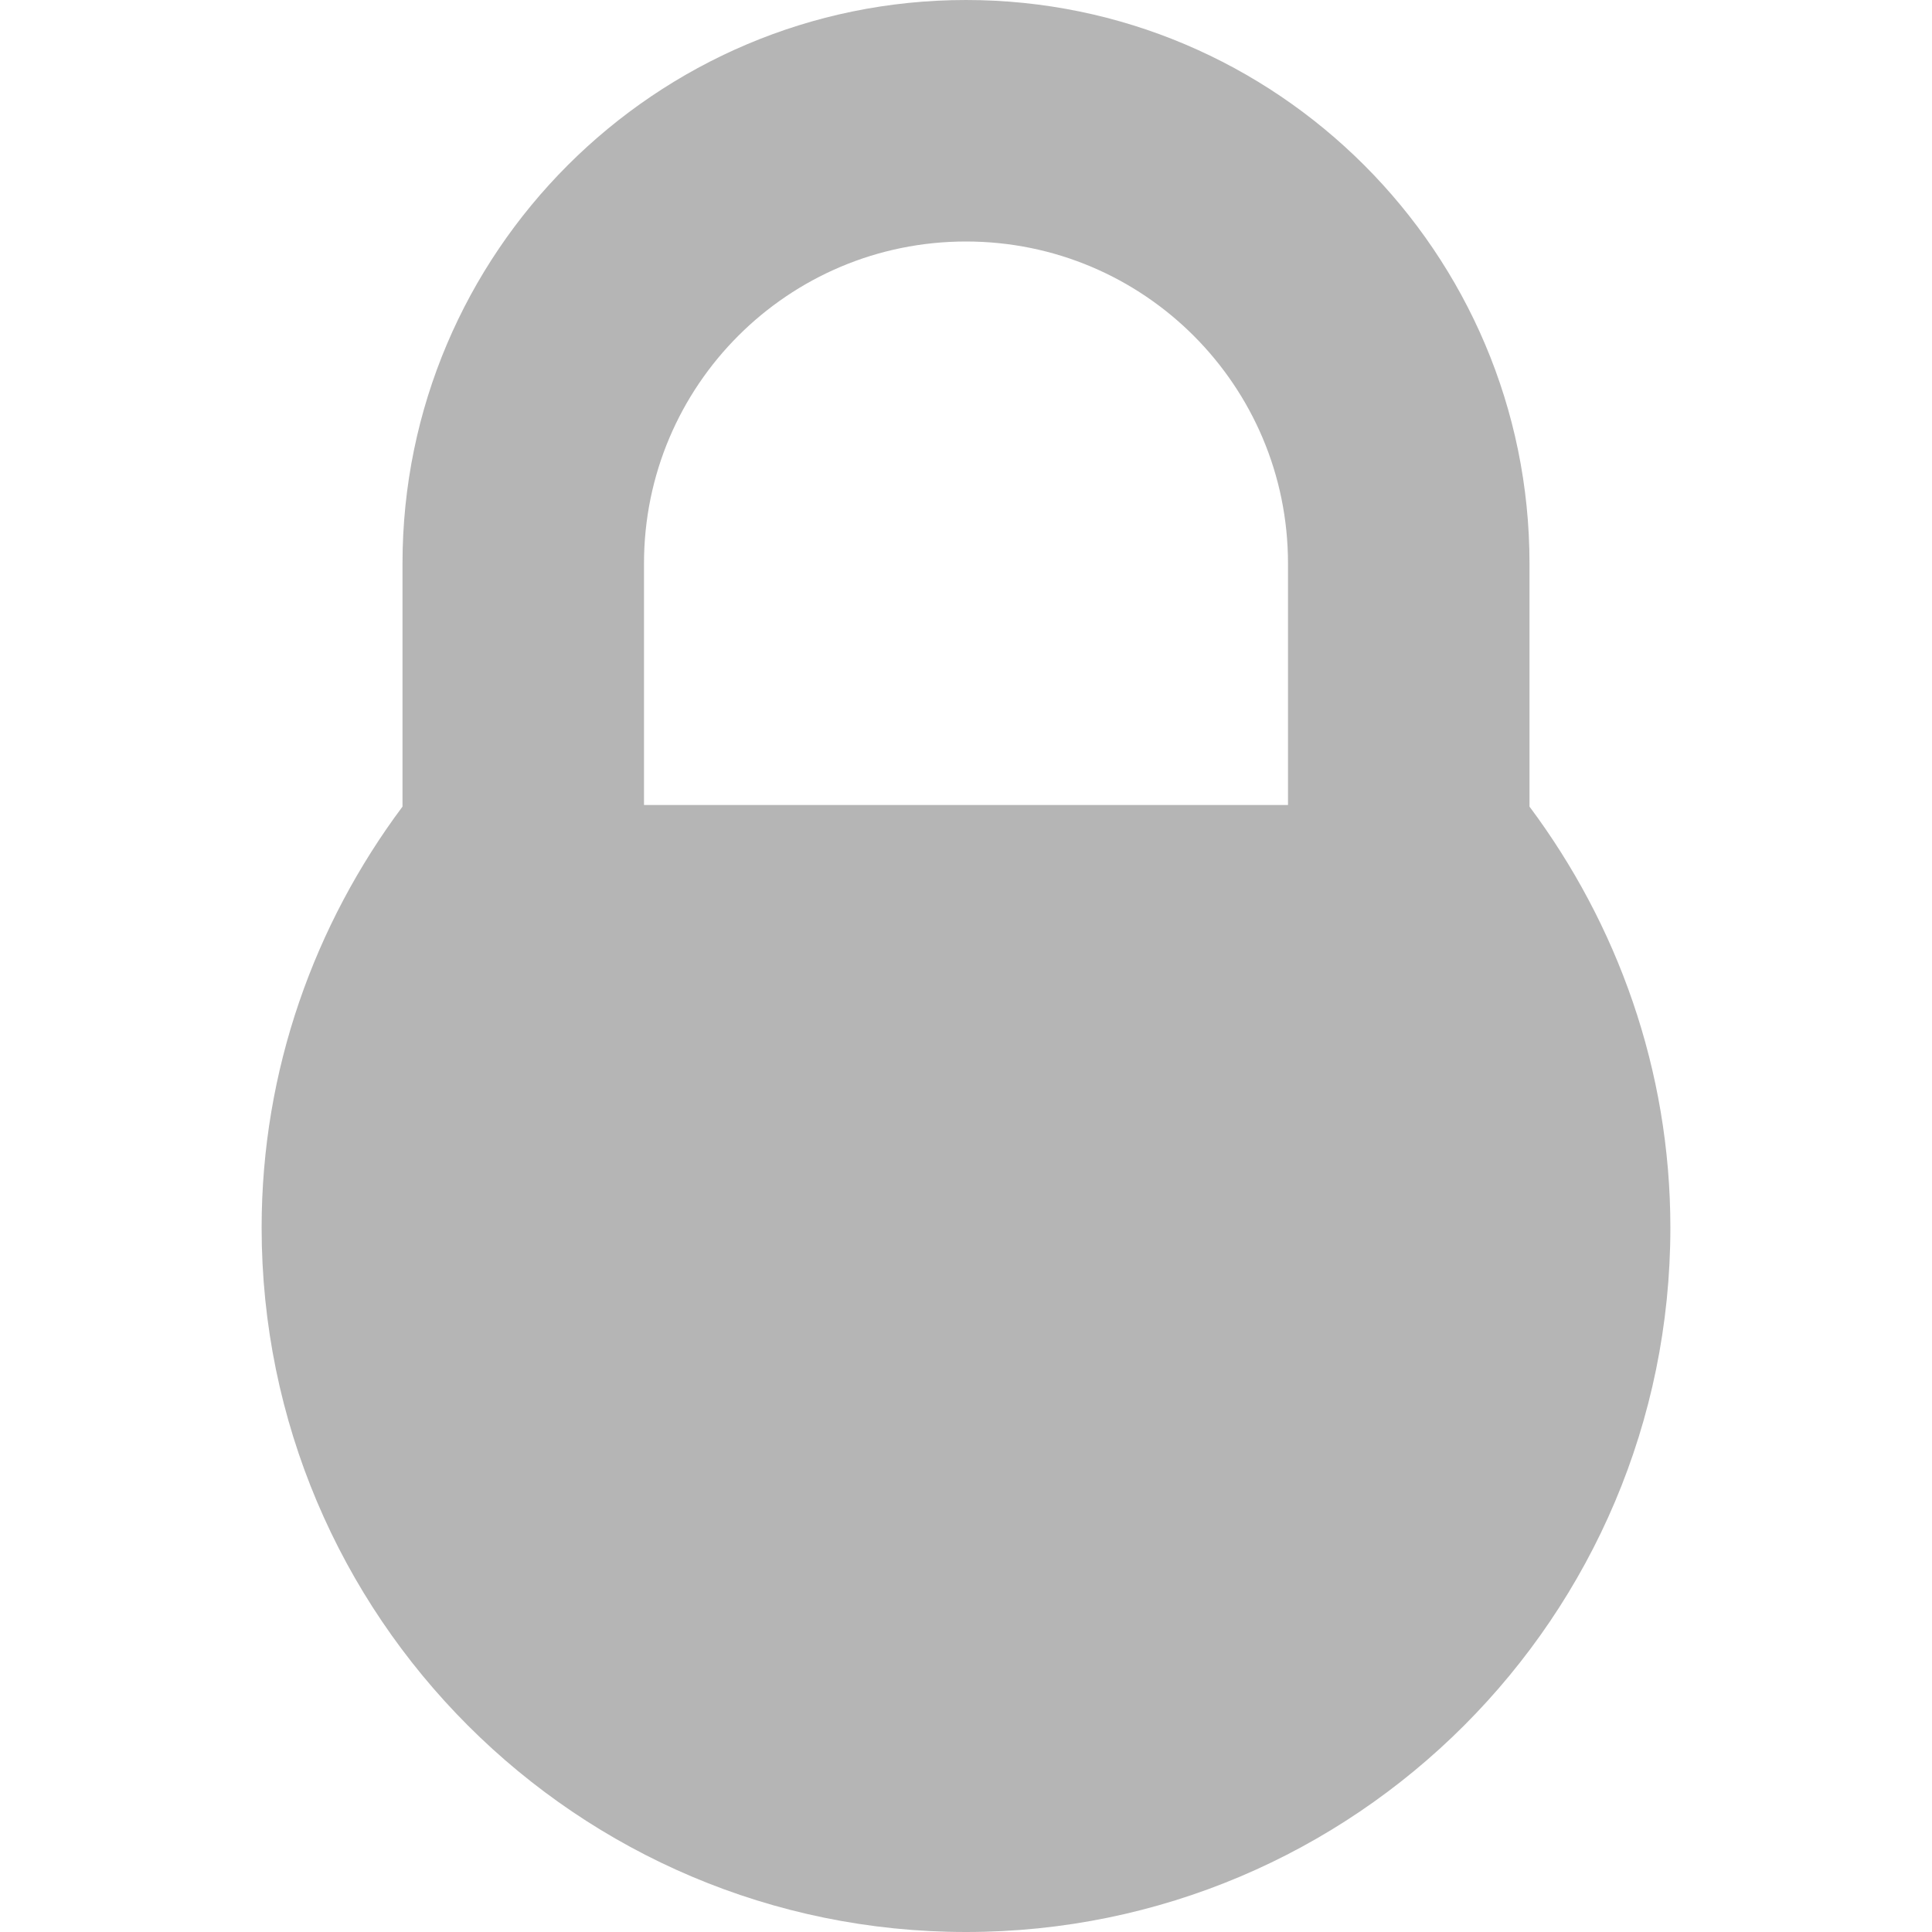 <svg width="24" height="24" viewBox="0 0 24 24" xmlns="http://www.w3.org/2000/svg"><path fill="#B5B5B5" d="M8.00,10.00 L8.00,7.00 C8.00,4.79 9.79,3.00 12.00,3.00 C14.21,3.00 16.00,4.79 16.00,7.00 L16.00,10.00 L8.00,10.00 Z M19.00,10.02 L19.00,7.00 C19.00,3.14 15.86,0.00 12.00,0.00 C8.14,0.00 5.00,3.14 5.00,7.00 L5.00,10.02 C3.91,11.48 3.25,13.29 3.25,15.25 C3.25,20.08 7.17,24.00 12.00,24.00 C16.83,24.00 20.75,20.08 20.75,15.25 C20.75,13.29 20.09,11.48 19.00,10.02 L19.00,10.02 Z"/></svg>
